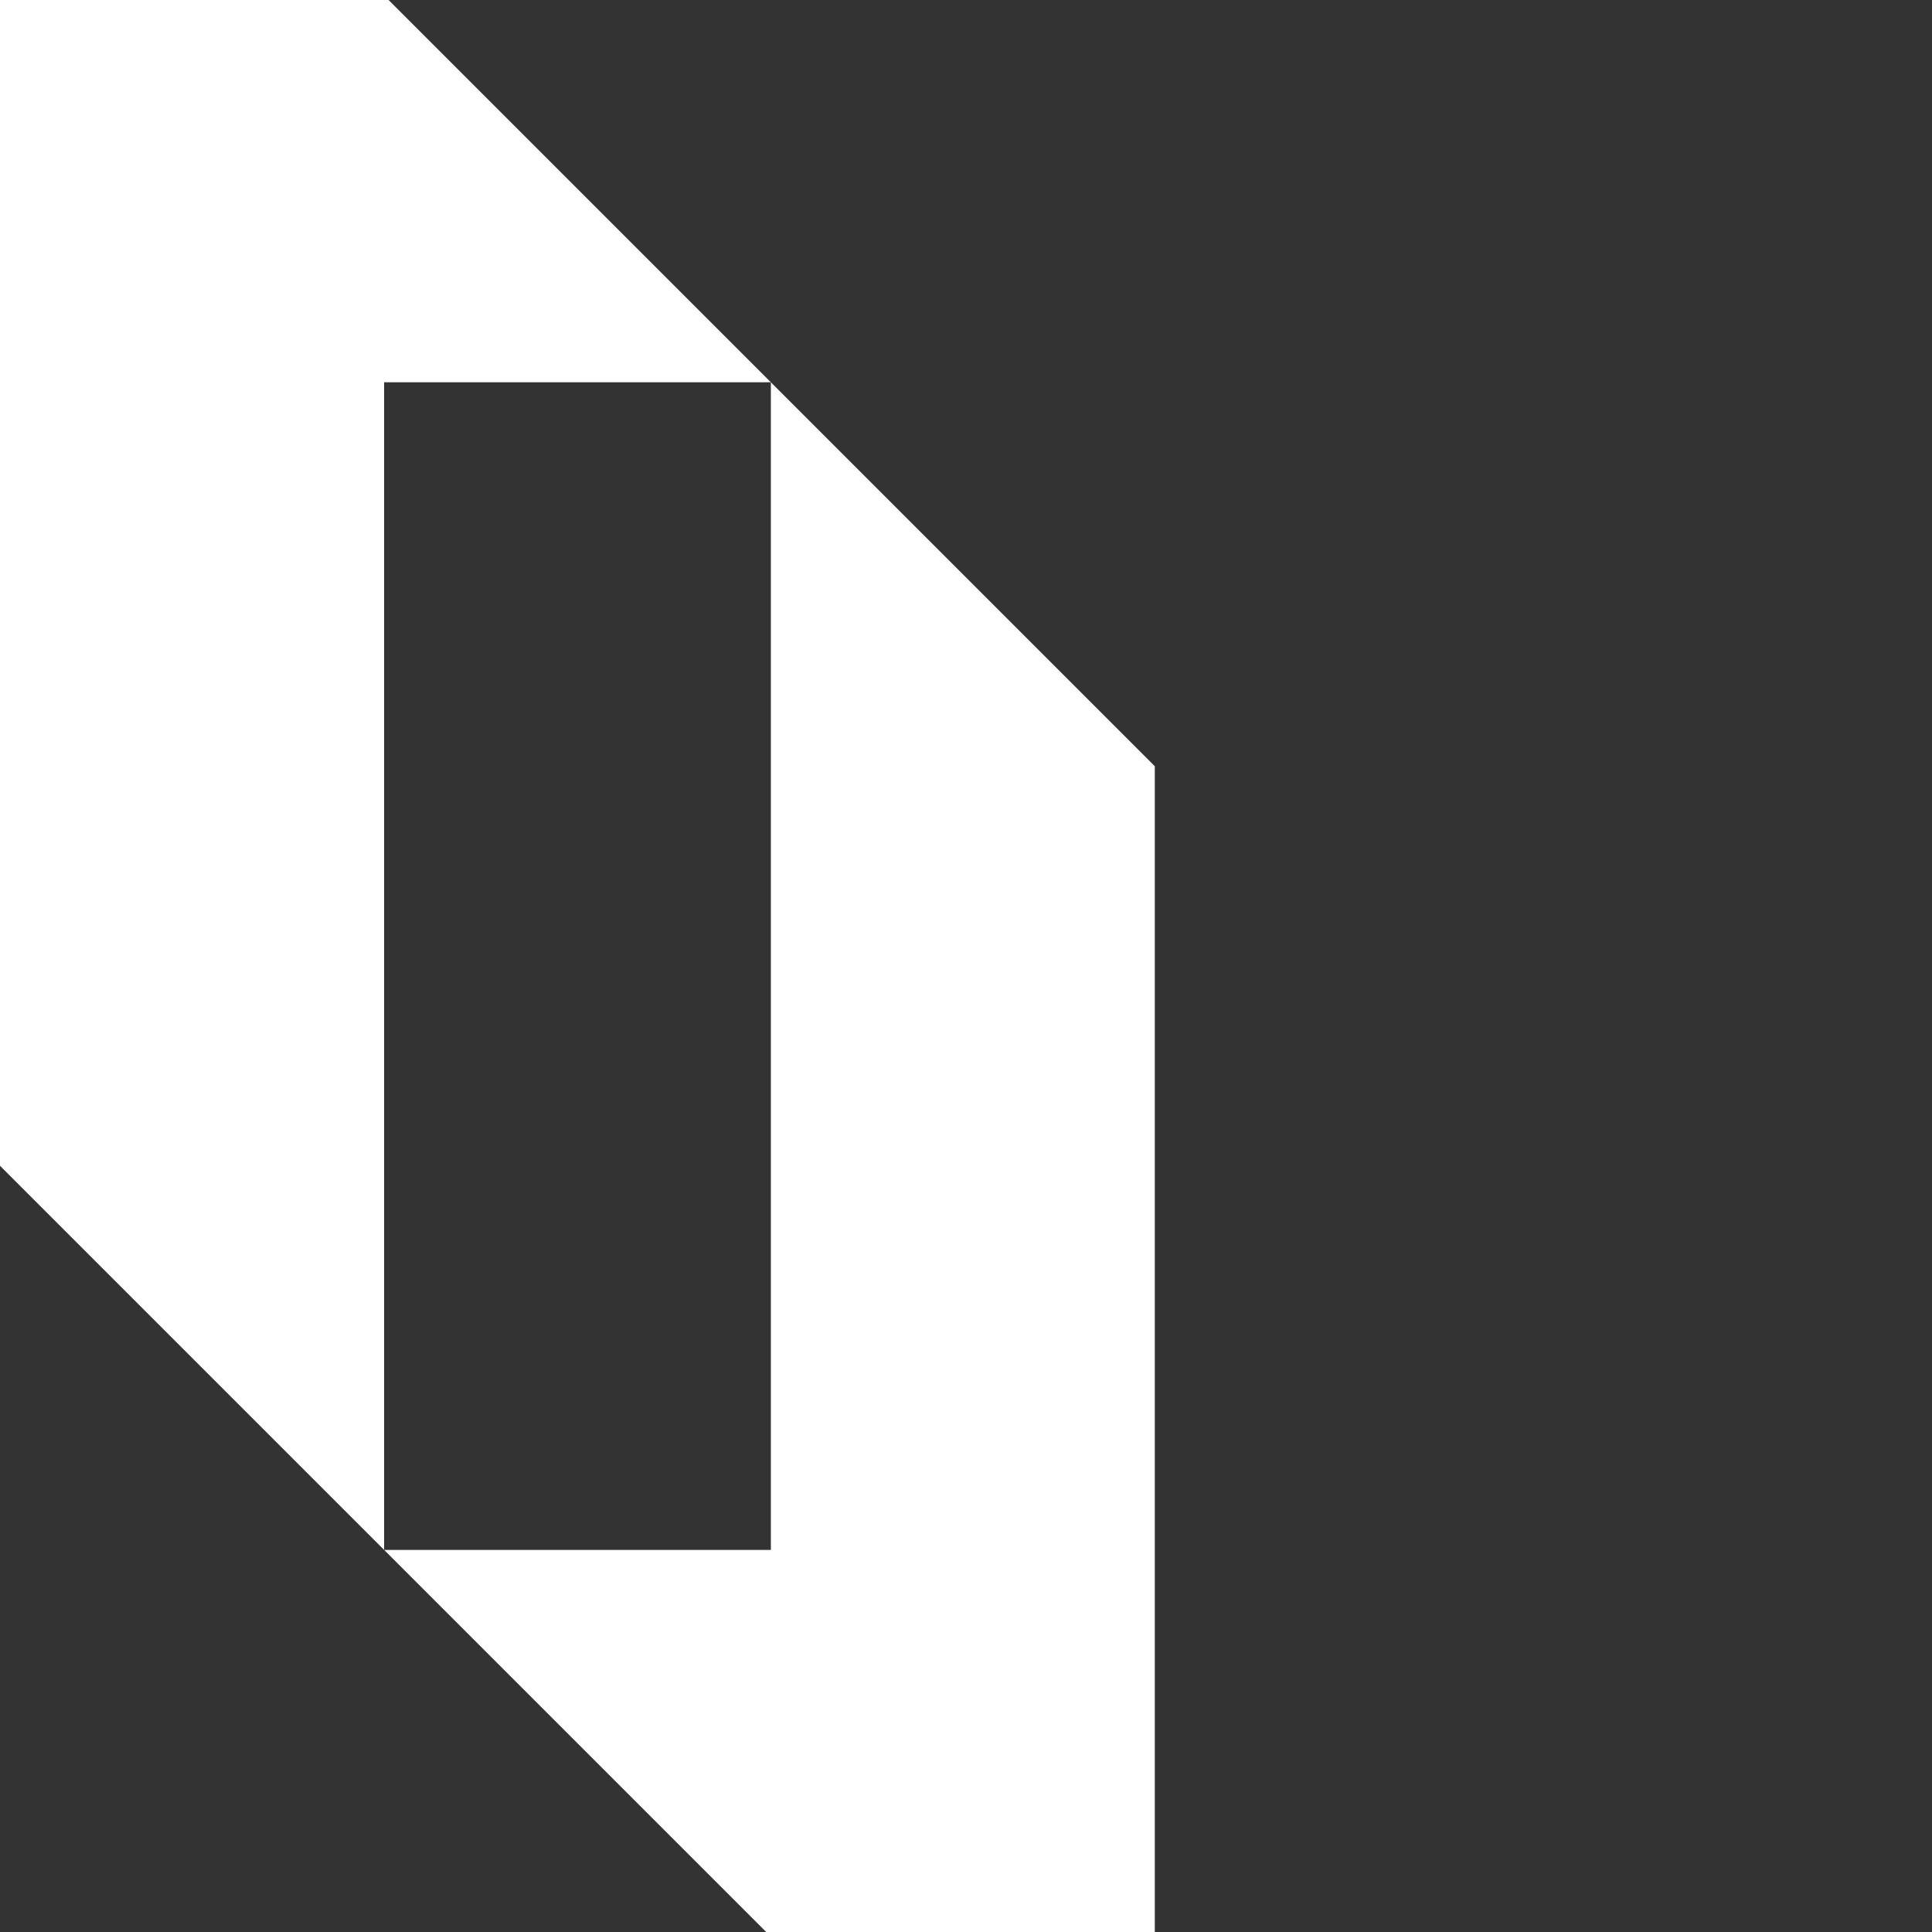 <svg width="32" height="32" viewBox="0 0 32 32" fill="none" xmlns="http://www.w3.org/2000/svg">
  <rect x="0" y="0" width="32" height="32" fill="#333333" stroke="none"/>
  <path
    d="M12.768 6.332V25.672H6.362V6.332H12.768L6.436 0H0V19.309L12.691 32H19.127V12.691L12.768 6.332Z"
    fill="white"
  />
</svg>

